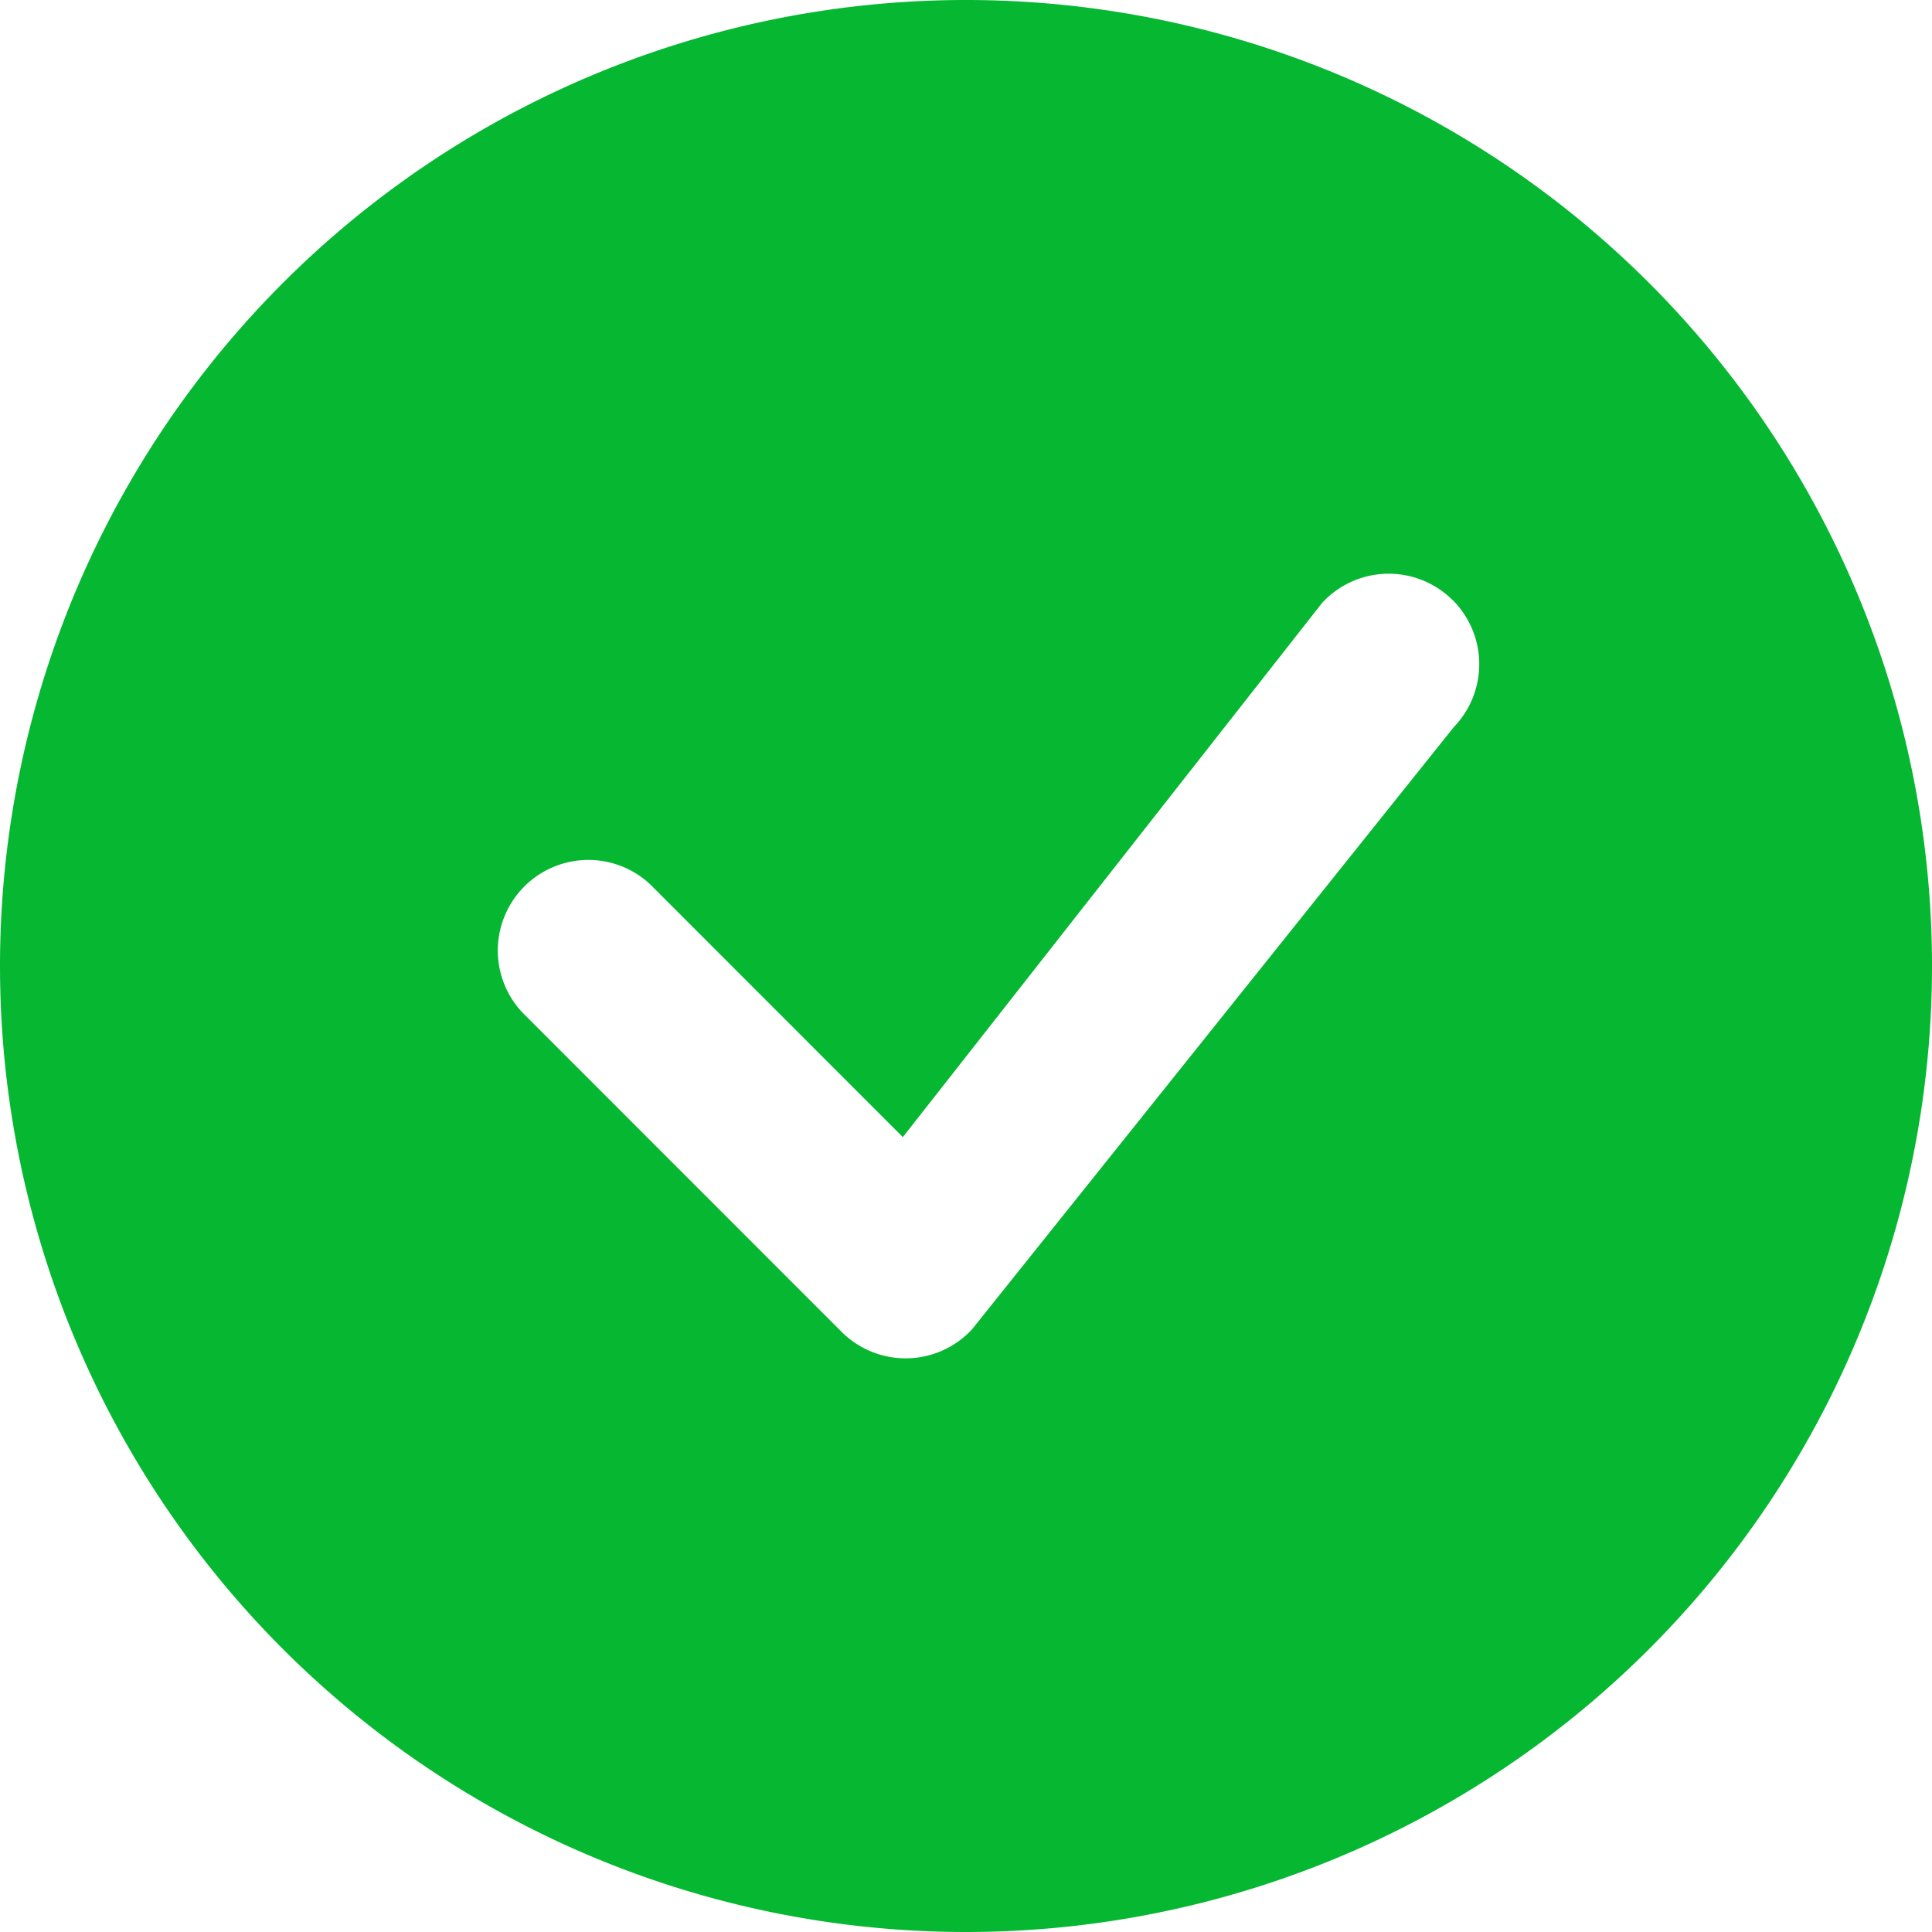 <svg width="16" height="16" xmlns="http://www.w3.org/2000/svg" class="bi bi-check-circle-fill">

 <g>
  <title>Layer 1</title>
  <path fill="#06b732" id="svg_1" d="m16,8a8,8 0 1 1 -16,0a8,8 0 0 1 16,0zm-3.97,-3.03a0.75,0.75 0 0 0 -1.08,0.022l-3.473,4.425l-2.093,-2.094a0.75,0.75 0 0 0 -1.06,1.06l2.646,2.647a0.75,0.75 0 0 0 1.079,-0.02l3.992,-4.99a0.75,0.75 0 0 0 -0.01,-1.05l-0.001,0z"/>
 </g>
</svg>